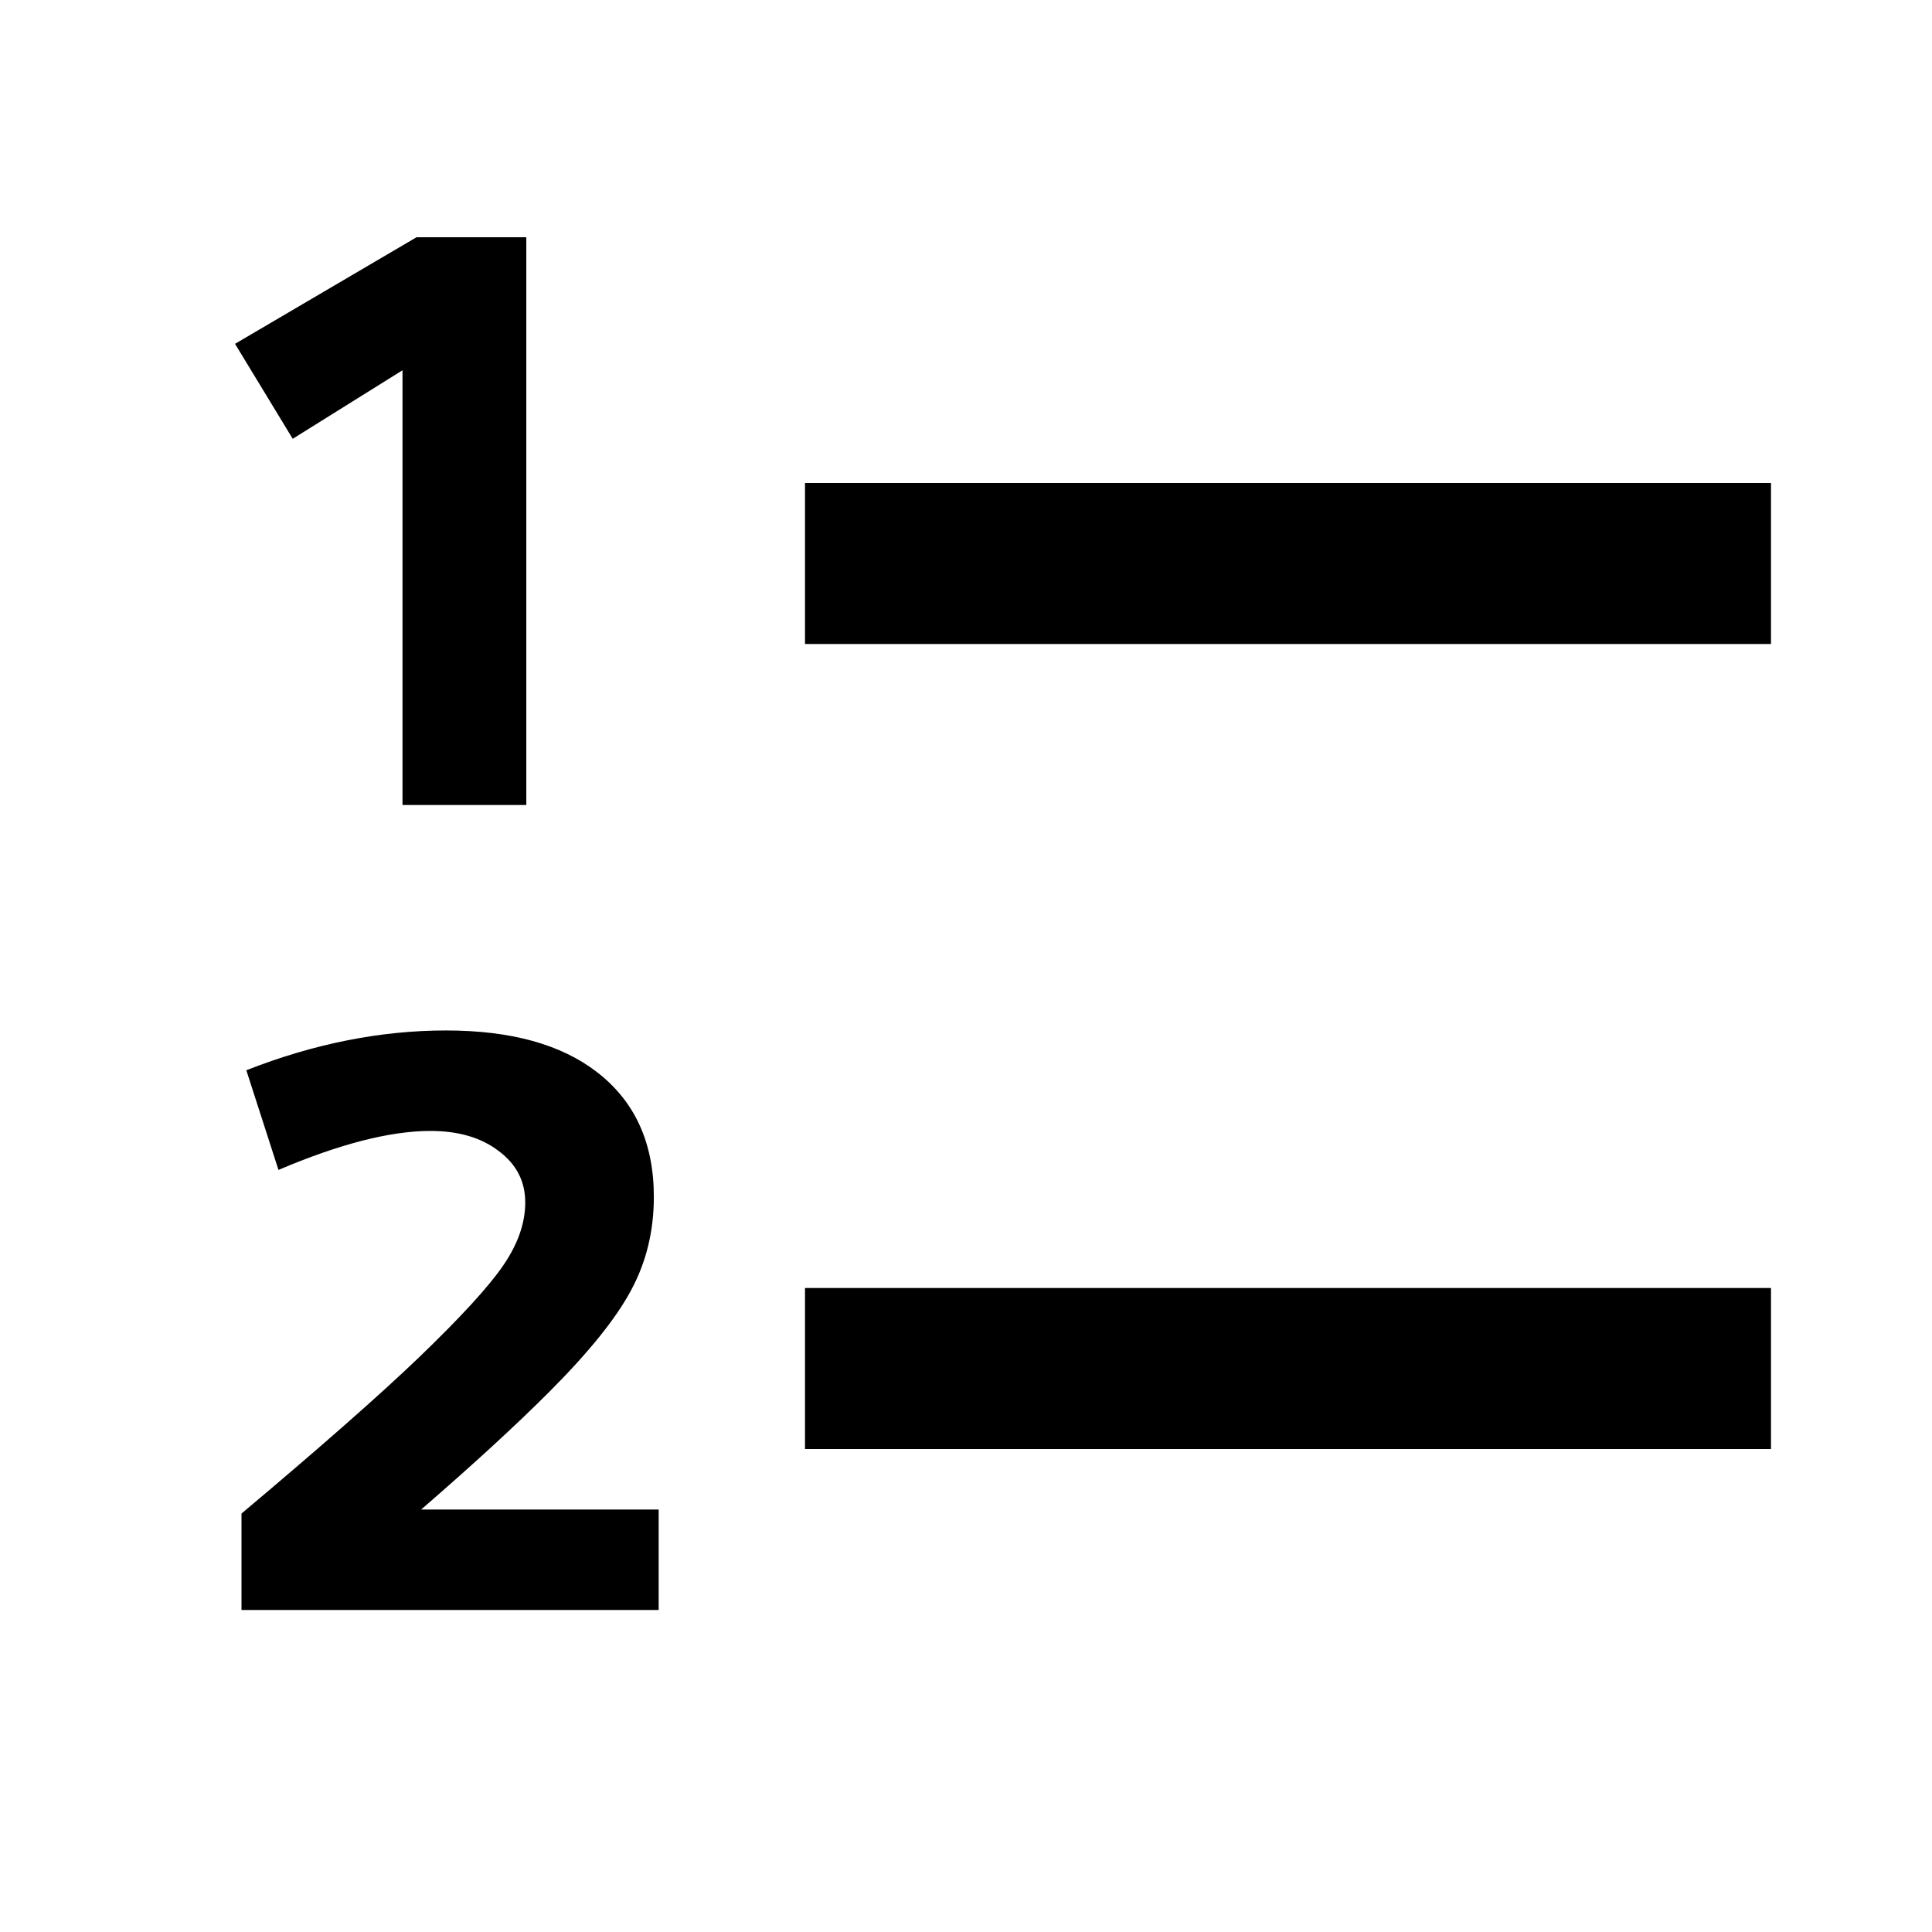 <svg xmlns="http://www.w3.org/2000/svg" width="3em" height="3em" viewBox="0 0 512 512"><path fill="currentColor" fill-rule="evenodd" d="M106.667 213.333V98.127l-29.094 18.157l-15.29-25.165l48.1-28.244h29.094v150.458zm362.666-42.666h-256V128h256zM213.333 384h256v-42.667h-256zM64 401.105v25.562h110.555V400.04h-62.946q20.662-17.893 33.763-30.994q15.868-15.869 21.834-27.053q6.07-11.182 6.071-24.816q0-21.408-15.018-33.017q-14.273-11.077-40.047-11.077q-26.094 0-52.934 10.545l8.52 26.413q24.285-10.33 40.261-10.331q11.182 0 18.106 5.325q7.029 5.22 7.029 13.633q0 8.202-5.858 16.722q-5.75 8.414-22.366 24.39Q95.42 374.691 64 401.105" clip-rule="evenodd"/></svg>
